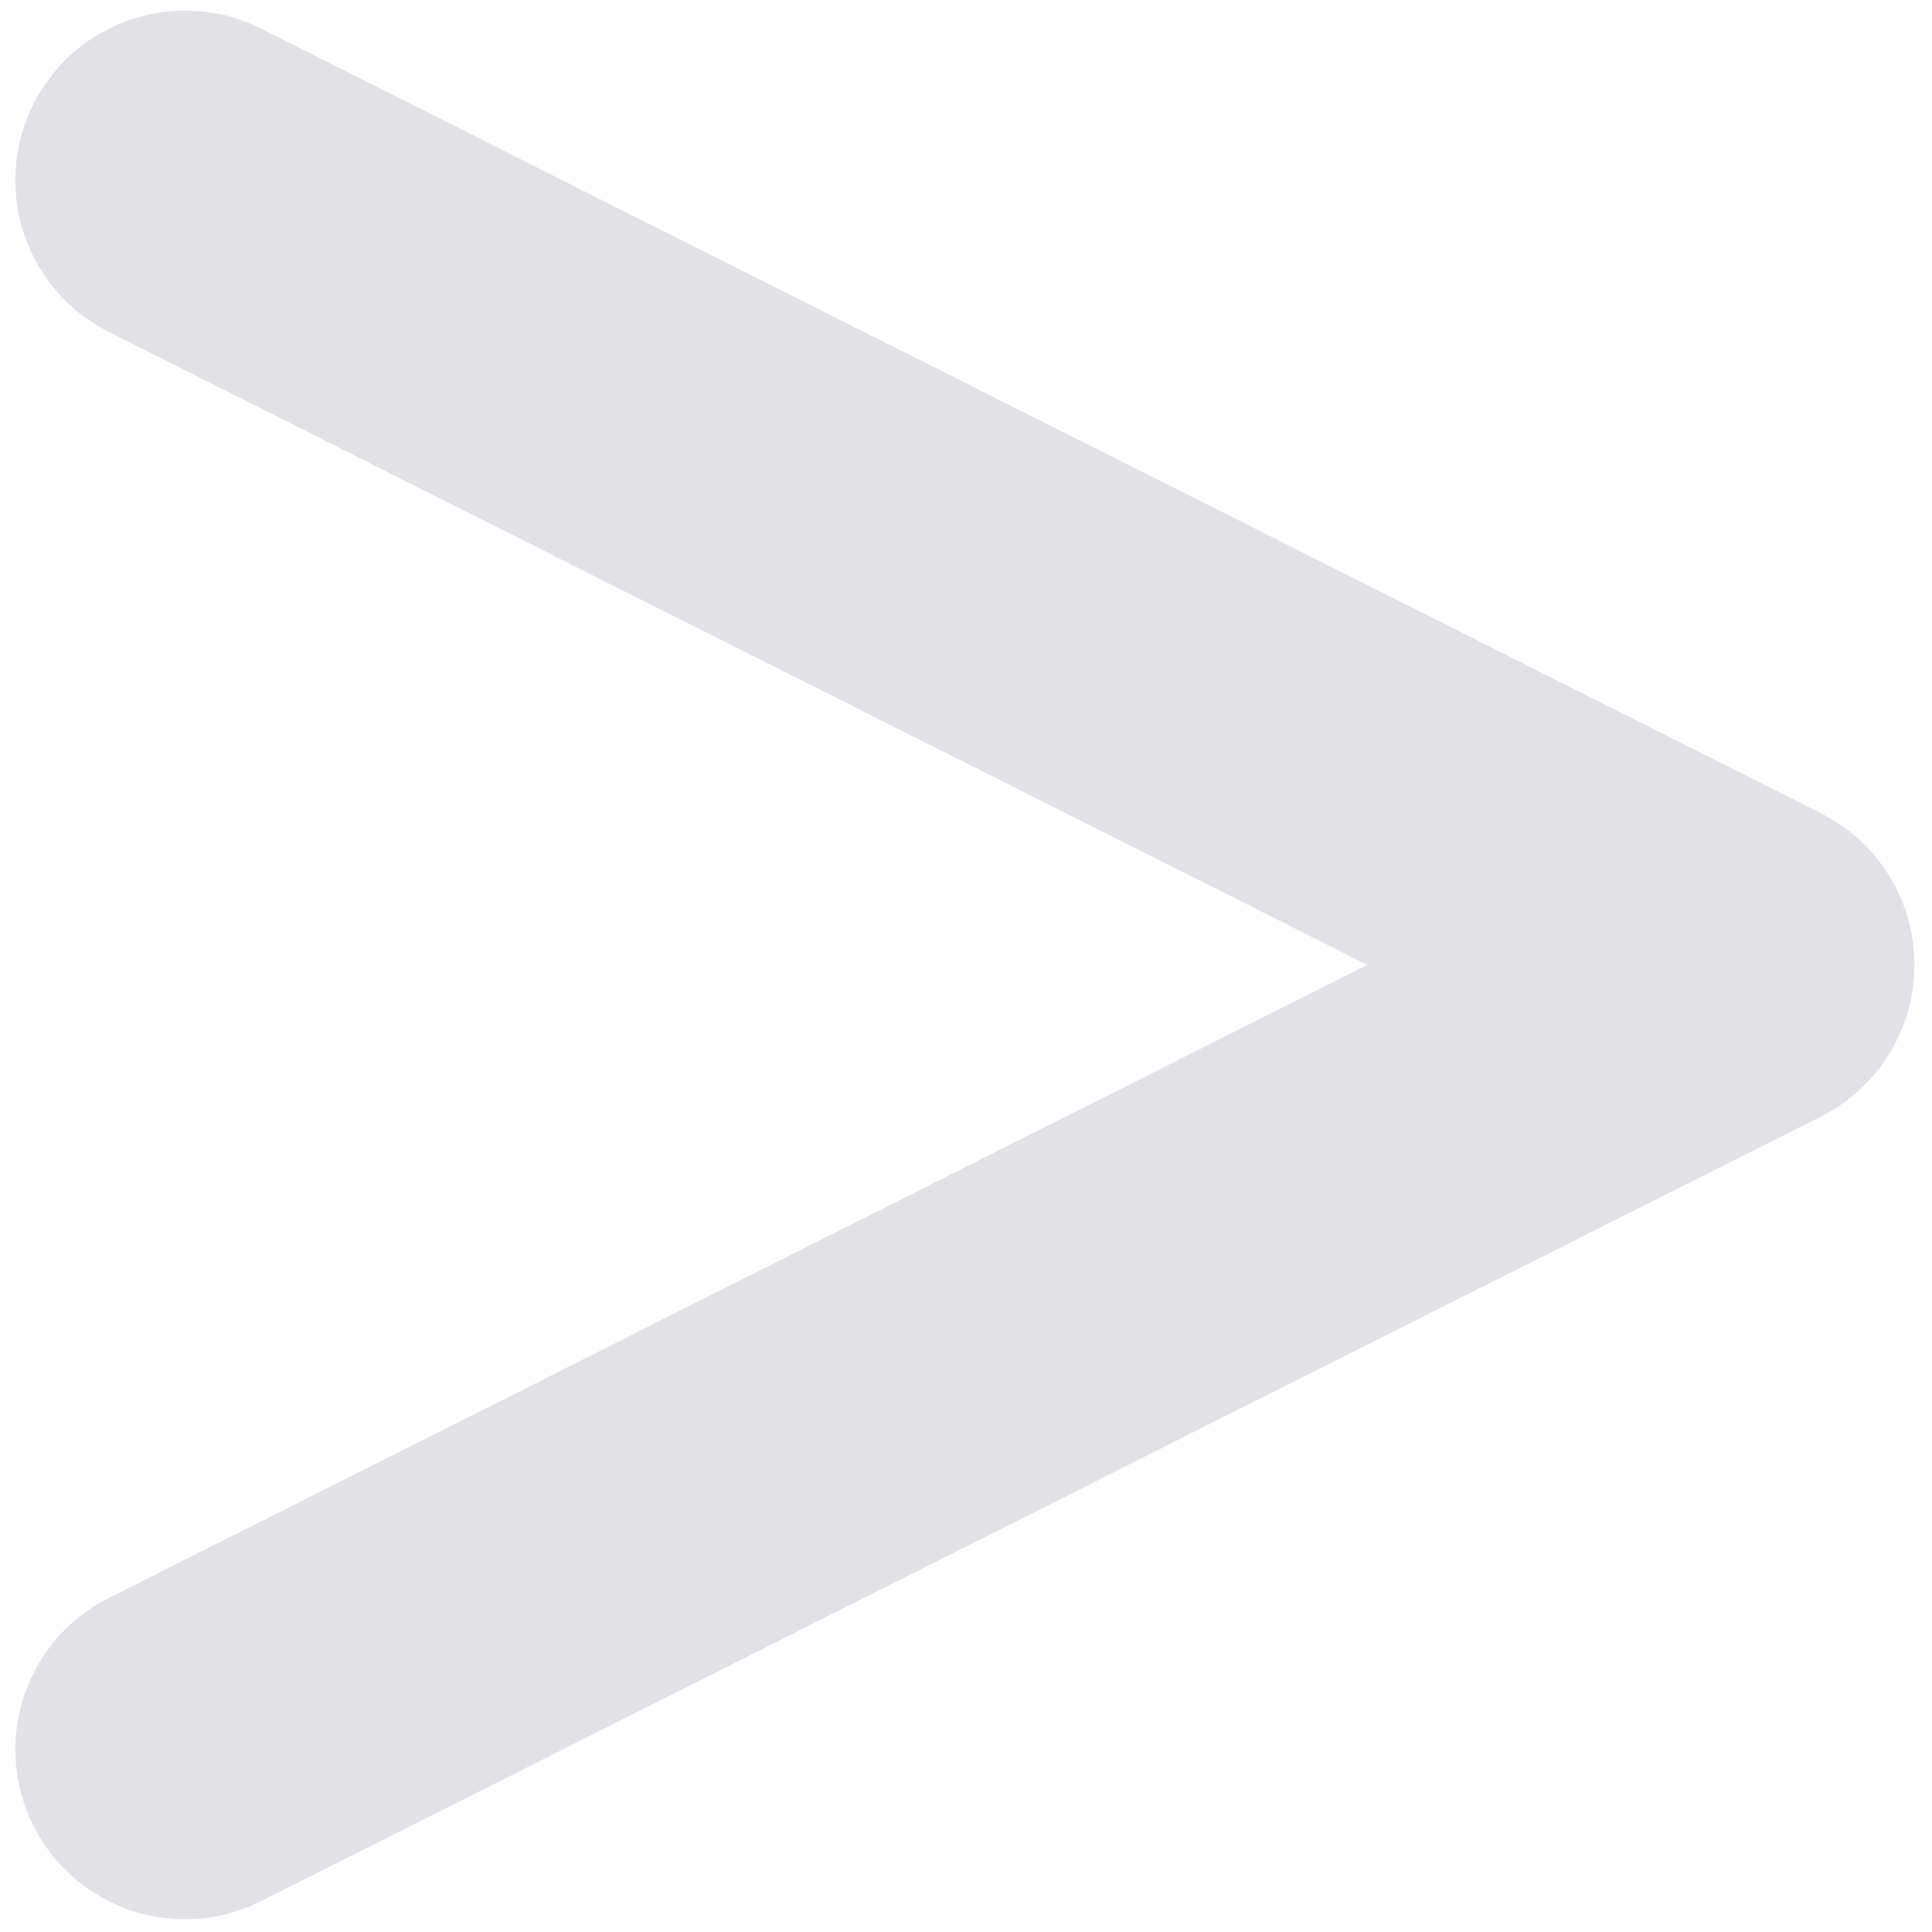 <svg xmlns="http://www.w3.org/2000/svg" xmlns:xlink="http://www.w3.org/1999/xlink" version="1.1" width="256" height="256" viewBox="0 0 256 256" xml:space="preserve">

<defs>
</defs>
<g style="stroke: none; stroke-width: 0; stroke-dasharray: none; stroke-linecap: butt; stroke-linejoin: miter; stroke-miterlimit: 10; fill: none; fill-rule: nonzero; opacity: 1;" transform="translate(1.407 1.407) scale(2.81 2.81)" >
	<path d="M 8.231 90 c -2.928 0 -5.747 -1.613 -7.153 -4.407 c -1.985 -3.946 -0.395 -8.755 3.552 -10.741 L 63.974 45 L 4.629 15.148 C 0.683 13.163 -0.907 8.354 1.078 4.407 C 3.063 0.46 7.869 -1.132 11.82 0.855 L 85.37 37.853 c 2.701 1.359 4.405 4.123 4.405 7.147 s -1.704 5.788 -4.405 7.146 L 11.82 89.144 C 10.666 89.724 9.439 90 8.231 90 z" style="stroke: none; stroke-width: 1; stroke-dasharray: none; stroke-linecap: butt; stroke-linejoin: miter; stroke-miterlimit: 10; fill: rgb(225,225,230); fill-rule: nonzero; opacity: 1;" transform=" matrix(1 0 0 1 0 0) " stroke-linecap="round" />
</g>
</svg>